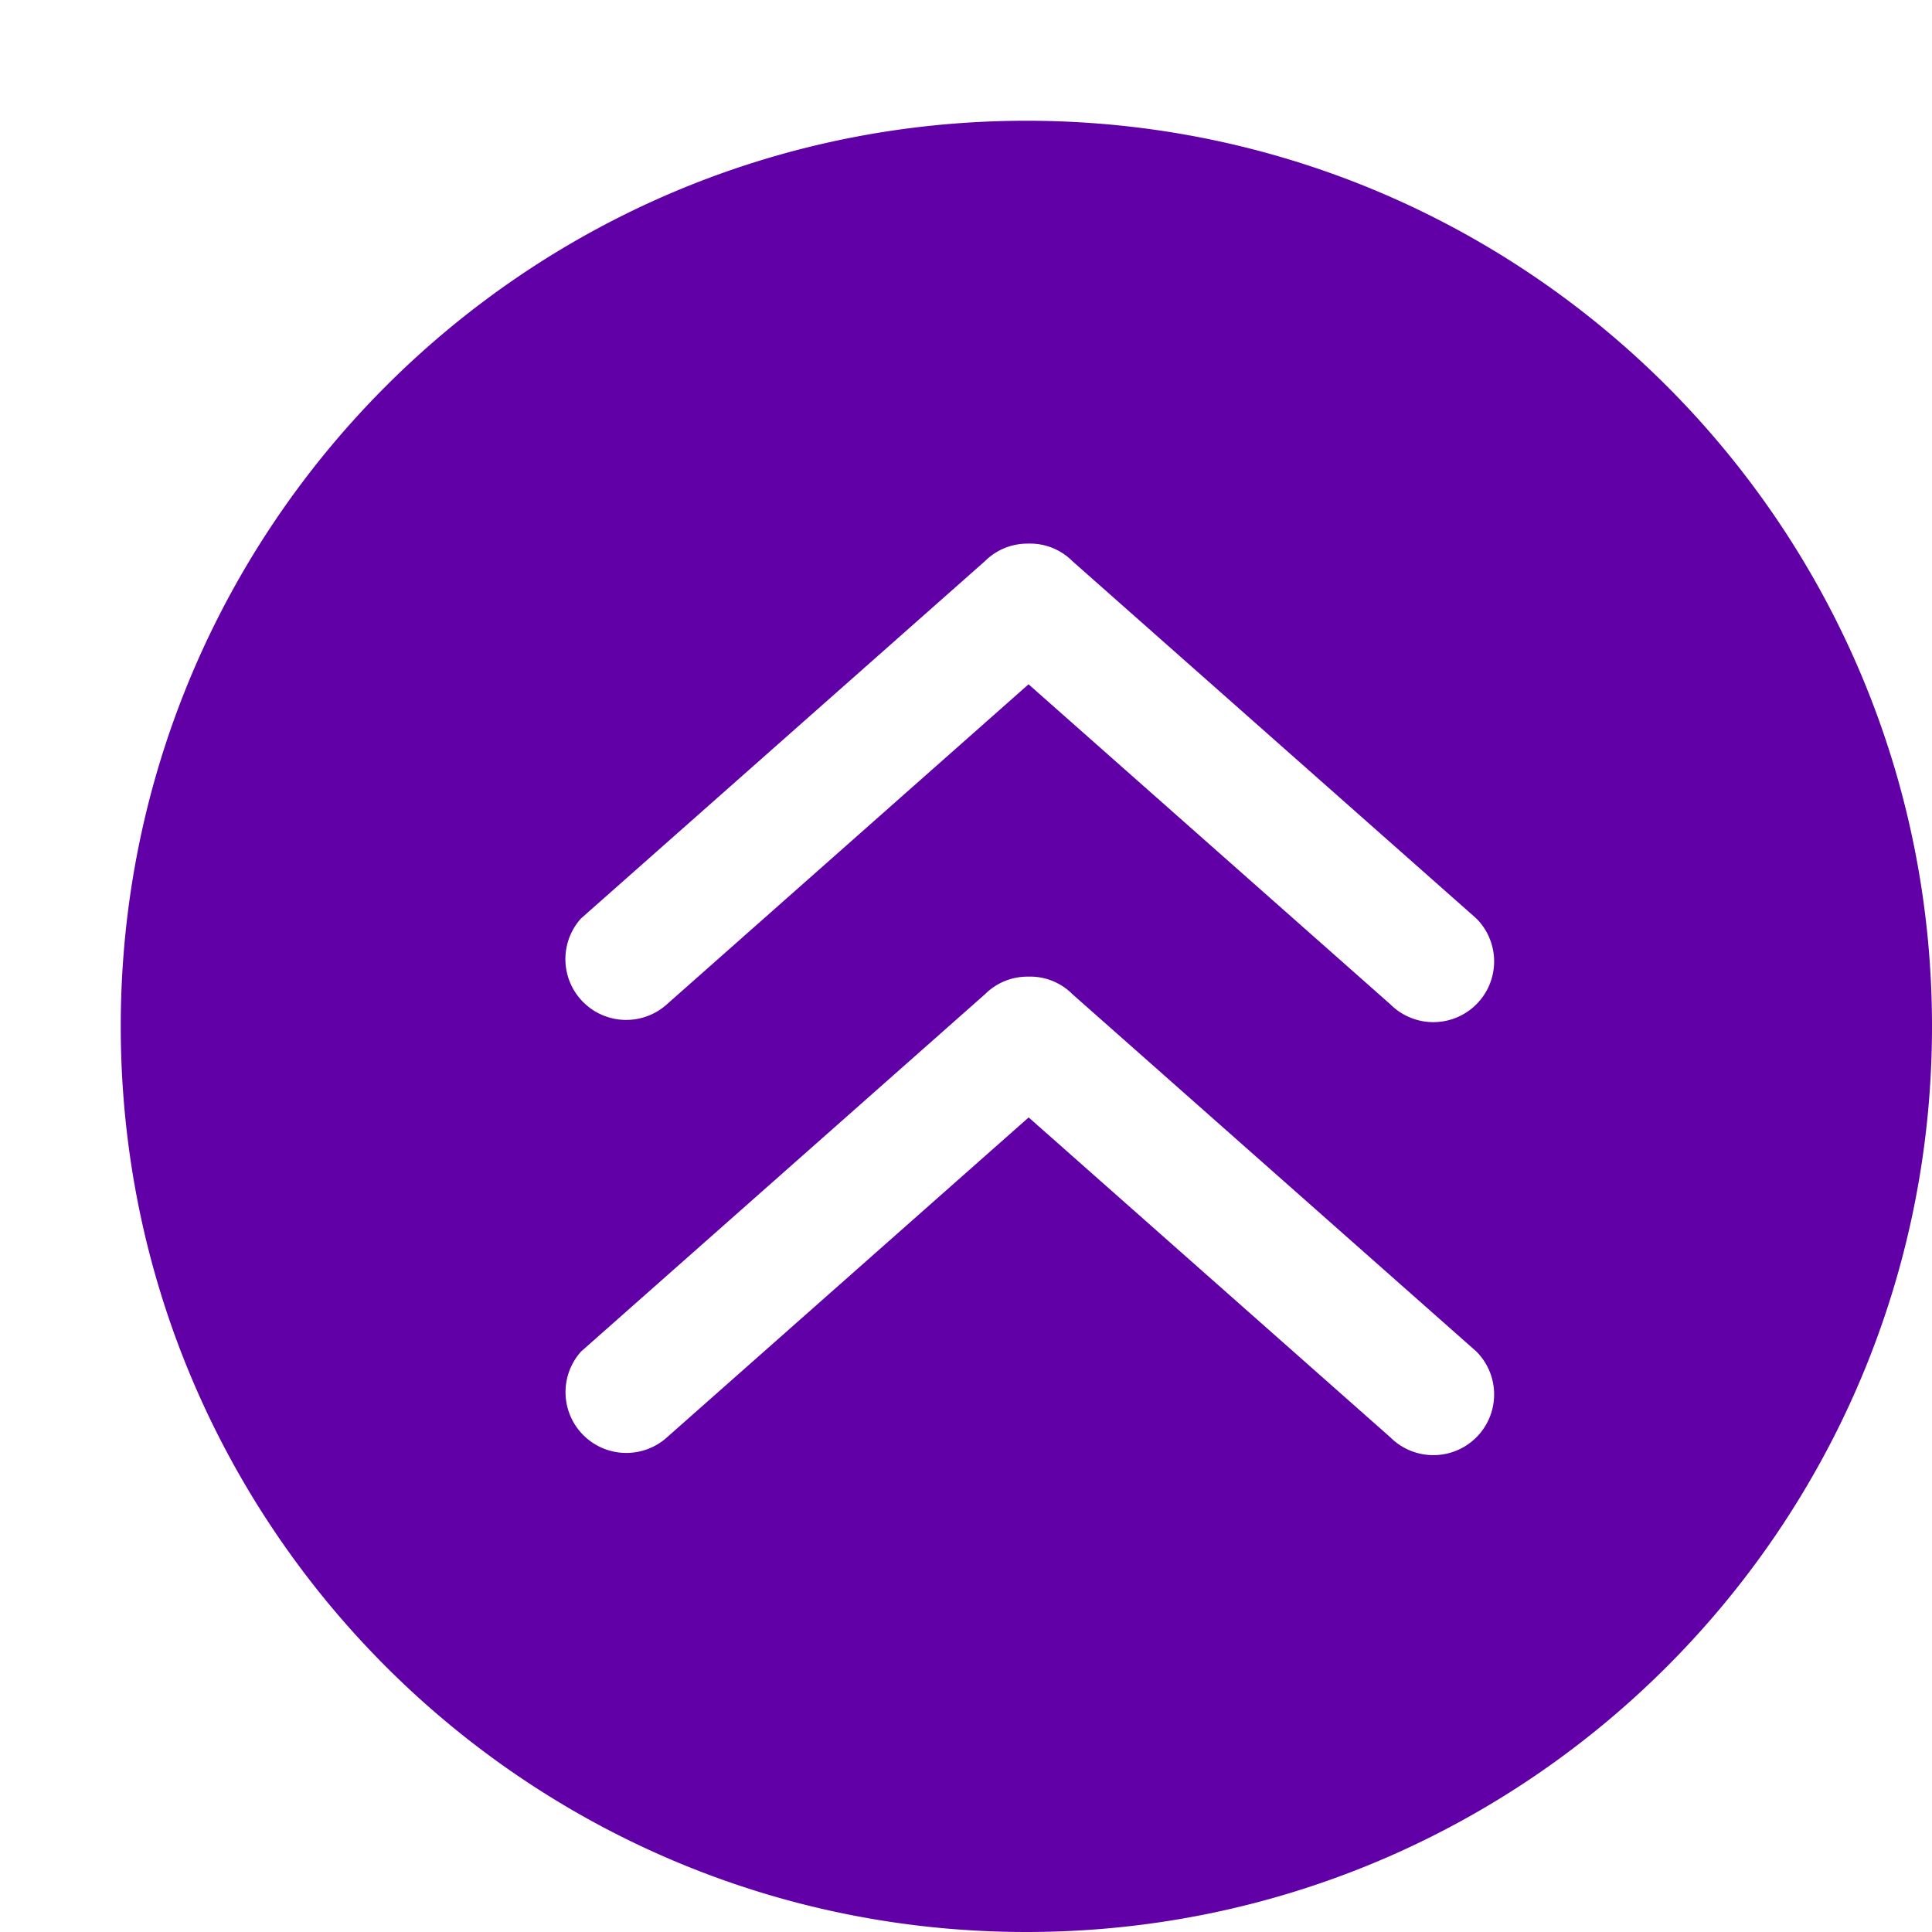 <svg xmlns="http://www.w3.org/2000/svg" width="32" height="32" id="up-arrow"><path fill="#6100a6" d="M17 2C8.716 2 2 8.716 2 17s6.716 15 15 15 15-6.716 15-15S25.284 2 17 2zm7.452 21.808a1.007 1.007 0 0 1-1.422 0l-5.992-5.3-5.992 5.3a1.007 1.007 0 0 1-1.422-1.422l6.69-5.918c.2-.2.462-.296.724-.292a.986.986 0 0 1 .724.29l6.69 5.918c.394.394.394 1.03 0 1.424zm0-7.172a1.007 1.007 0 0 1-1.422 0l-5.994-5.302-5.992 5.302a1.007 1.007 0 0 1-1.422-1.422l6.69-5.918c.2-.2.462-.296.724-.292a.987.987 0 0 1 .726.29l6.69 5.918c.394.394.394 1.03 0 1.424z"></path></svg>